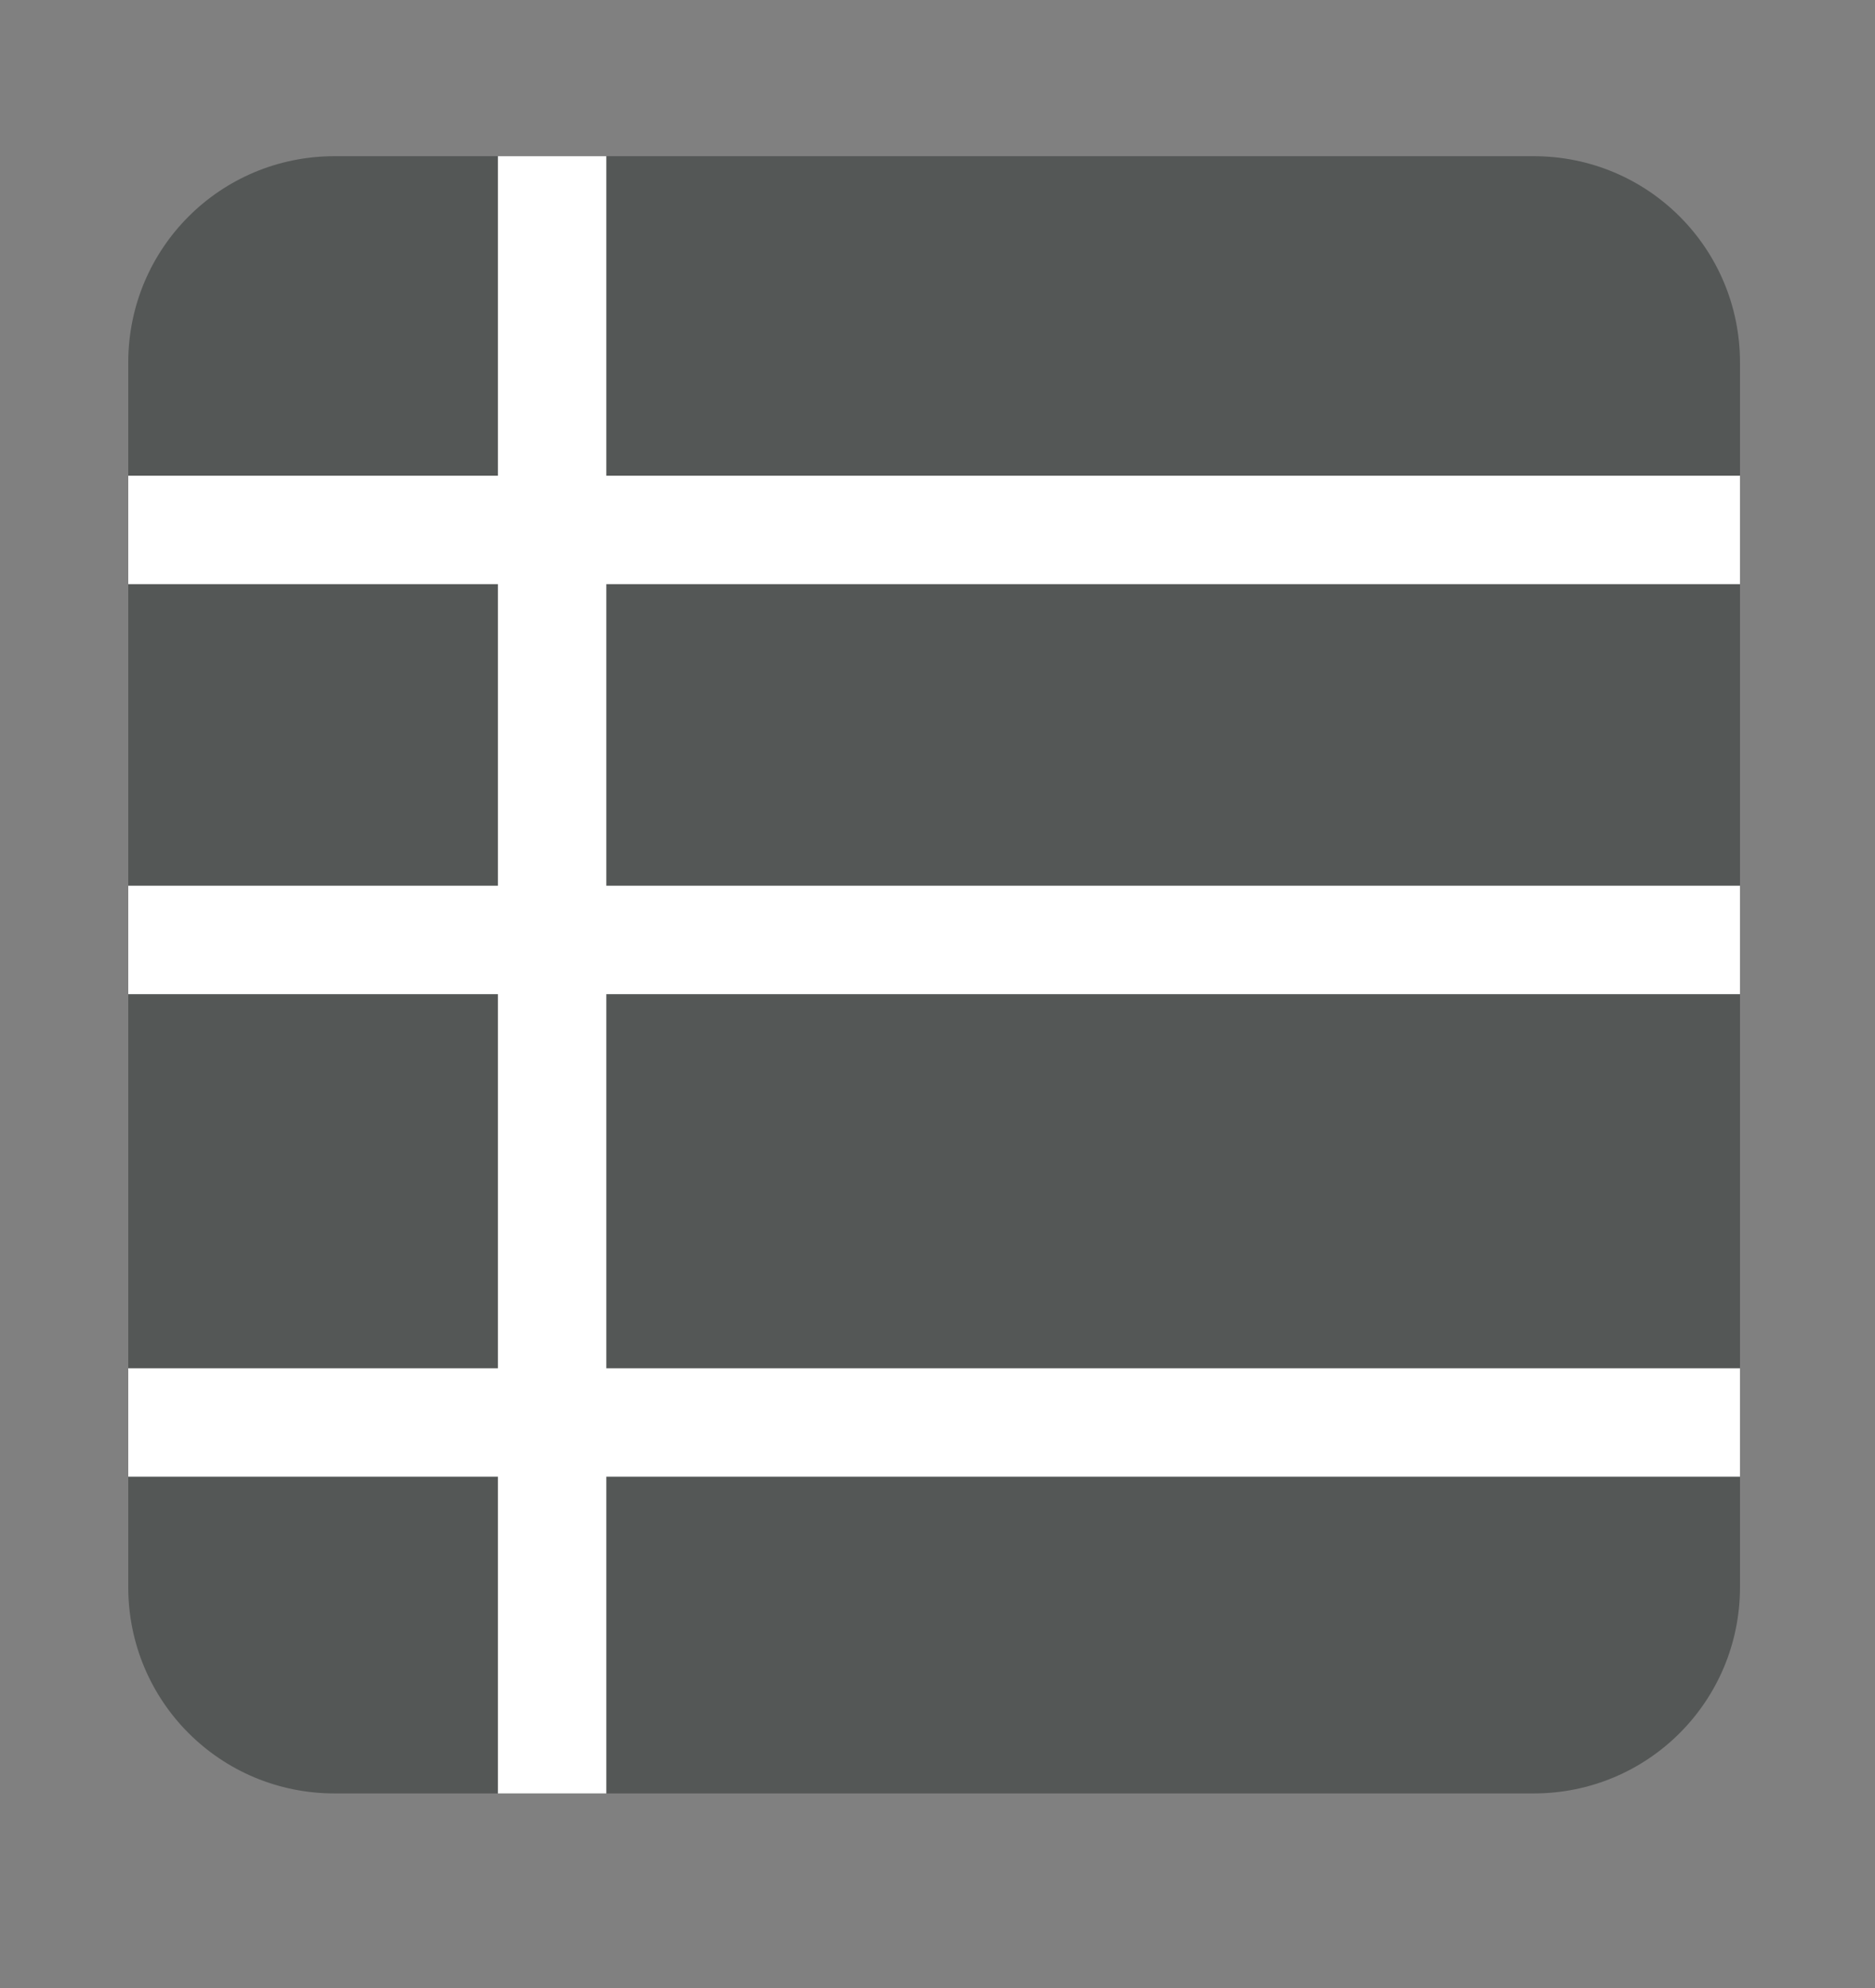 <?xml version="1.0" encoding="UTF-8" standalone="no"?>
<svg
   xmlns:dc="http://purl.org/dc/elements/1.1/"
   xmlns:cc="http://creativecommons.org/ns#"
   xmlns:rdf="http://www.w3.org/1999/02/22-rdf-syntax-ns#"
   xmlns:svg="http://www.w3.org/2000/svg"
   xmlns="http://www.w3.org/2000/svg"
   xmlns:xlink="http://www.w3.org/1999/xlink"
   xmlns:sodipodi="http://sodipodi.sourceforge.net/DTD/sodipodi-0.dtd"
   xmlns:inkscape="http://www.inkscape.org/namespaces/inkscape"
   version="1.1"
   id="svg833"
   width="50"
   height="53"
   viewBox="0 0 50 53"
   sodipodi:docname="TableIcon.svg"
   inkscape:version="1.0.2-2 (e86c870879, 2021-01-15)"
   inkscape:export-filename="C:\Users\Richard\OneDrive - Vysoké učení technické v Brně\Dokumenty\Github\ProjectExplorer\Master\GUI\Icons\MeasGroup.png"
   inkscape:export-xdpi="96"
   inkscape:export-ydpi="96">
  <rect x="0" y="0" width="50" height="53" fill="#808080" stroke="none"/>
  <defs
     id="defs837">
    <inkscape:path-effect
       effect="fillet_chamfer"
       id="path-effect858"
       is_visible="true"
       lpeversion="1"
       satellites_param="F,0,0,1,0,0,0,1 @ F,0,0,1,0,0,0,1 @ F,0,0,1,0,0,0,1 @ F,0,0,1,0,0,0,1 @ F,0,0,1,0,0,0,1 @ F,0,0,1,0,0,0,1"
       unit="px"
       method="auto"
       mode="F"
       radius="0"
       chamfer_steps="1"
       flexible="false"
       use_knot_distance="true"
       apply_no_radius="true"
       apply_with_radius="true"
       only_selected="false"
       hide_knots="false" />
    <inkscape:path-effect
       effect="fillet_chamfer"
       id="path-effect854"
       is_visible="true"
       lpeversion="1"
       satellites_param="F,0,0,1,0,8,0,1 @ F,0,0,1,0,8,0,1 @ F,0,0,1,0,8,0,1"
       unit="px"
       method="auto"
       mode="F"
       radius="8"
       chamfer_steps="1"
       flexible="false"
       use_knot_distance="true"
       apply_no_radius="true"
       apply_with_radius="true"
       only_selected="false"
       hide_knots="false" />
    <clipPath
       clipPathUnits="userSpaceOnUse"
       id="clipPath937">
      <use
         x="0"
         y="0"
         xlink:href="#g933"
         id="use939" />
    </clipPath>
  </defs>
  <sodipodi:namedview
     pagecolor="#ffffff"
     bordercolor="#666666"
     borderopacity="1"
     objecttolerance="10"
     gridtolerance="10"
     guidetolerance="10"
     inkscape:pageopacity="0"
     inkscape:pageshadow="2"
     inkscape:window-width="2560"
     inkscape:window-height="1361"
     id="namedview835"
     showgrid="false"
     showguides="true"
     inkscape:guide-bbox="true"
     inkscape:zoom="13.44837"
     inkscape:cx="6.2554483"
     inkscape:cy="27.327605"
     inkscape:window-x="-9"
     inkscape:window-y="-9"
     inkscape:window-maximized="1"
     inkscape:current-layer="g933"
     inkscape:document-rotation="0" />
  <g
     inkscape:groupmode="layer"
     inkscape:label="Image"
     id="g841">
    <g
       id="g935"
       clip-path="url(#clipPath937)">
      <g
         inkscape:label="Clip"
         id="g933">
        <path
           style="fill:#353a39;fill-opacity:0.576;stroke:none;stroke-width:8.561"
           id="rect856"
           width="42.979"
           height="43.648"
           x="3.42"
           y="4.164"
           ry="5.503"
           sodipodi:type="rect"
           rx="0"
           d="M 8.923,4.164 H 40.897 c 3.048,0 5.503,2.454 5.503,5.503 V 42.31 c 0,3.048 -2.454,5.503 -5.503,5.503 H 8.923 c -3.048,0 -5.503,-2.454 -5.503,-5.503 V 9.667 c 0,-3.048 2.454,-5.503 5.503,-5.503 z" />
        <g
           id="g872"
           style="stroke-width:2.891;stroke-miterlimit:4;stroke-dasharray:none;fill:none;fill-opacity:1;stroke:#ffffff;stroke-opacity:1">
          <path
             style="fill:none;stroke:#ffffff;stroke-width:2.891;stroke-linecap:butt;stroke-linejoin:miter;stroke-opacity:1;stroke-miterlimit:4;stroke-dasharray:none;fill-opacity:1"
             d="M 14.723,-1.636 V 63.576"
             id="path860" />
          <path
             style="fill:none;stroke:#ffffff;stroke-width:2.891;stroke-linecap:butt;stroke-linejoin:miter;stroke-opacity:1;stroke-miterlimit:4;stroke-dasharray:none;fill-opacity:1"
             d="M -5.874,14.128 H 59.561"
             id="path862" />
          <path
             style="fill:none;stroke:#ffffff;stroke-width:2.891;stroke-linecap:butt;stroke-linejoin:miter;stroke-opacity:1;stroke-miterlimit:4;stroke-dasharray:none;fill-opacity:1"
             d="M -5.651,25.059 H 57.925"
             id="path864" />
          <path
             style="fill:none;stroke:#ffffff;stroke-width:2.891;stroke-linecap:butt;stroke-linejoin:miter;stroke-opacity:1;stroke-miterlimit:4;stroke-dasharray:none;fill-opacity:1"
             d="M -4.387,37.923 H 58.297"
             id="path866" />
        </g>
      </g>
    </g>
  </g>
</svg>
